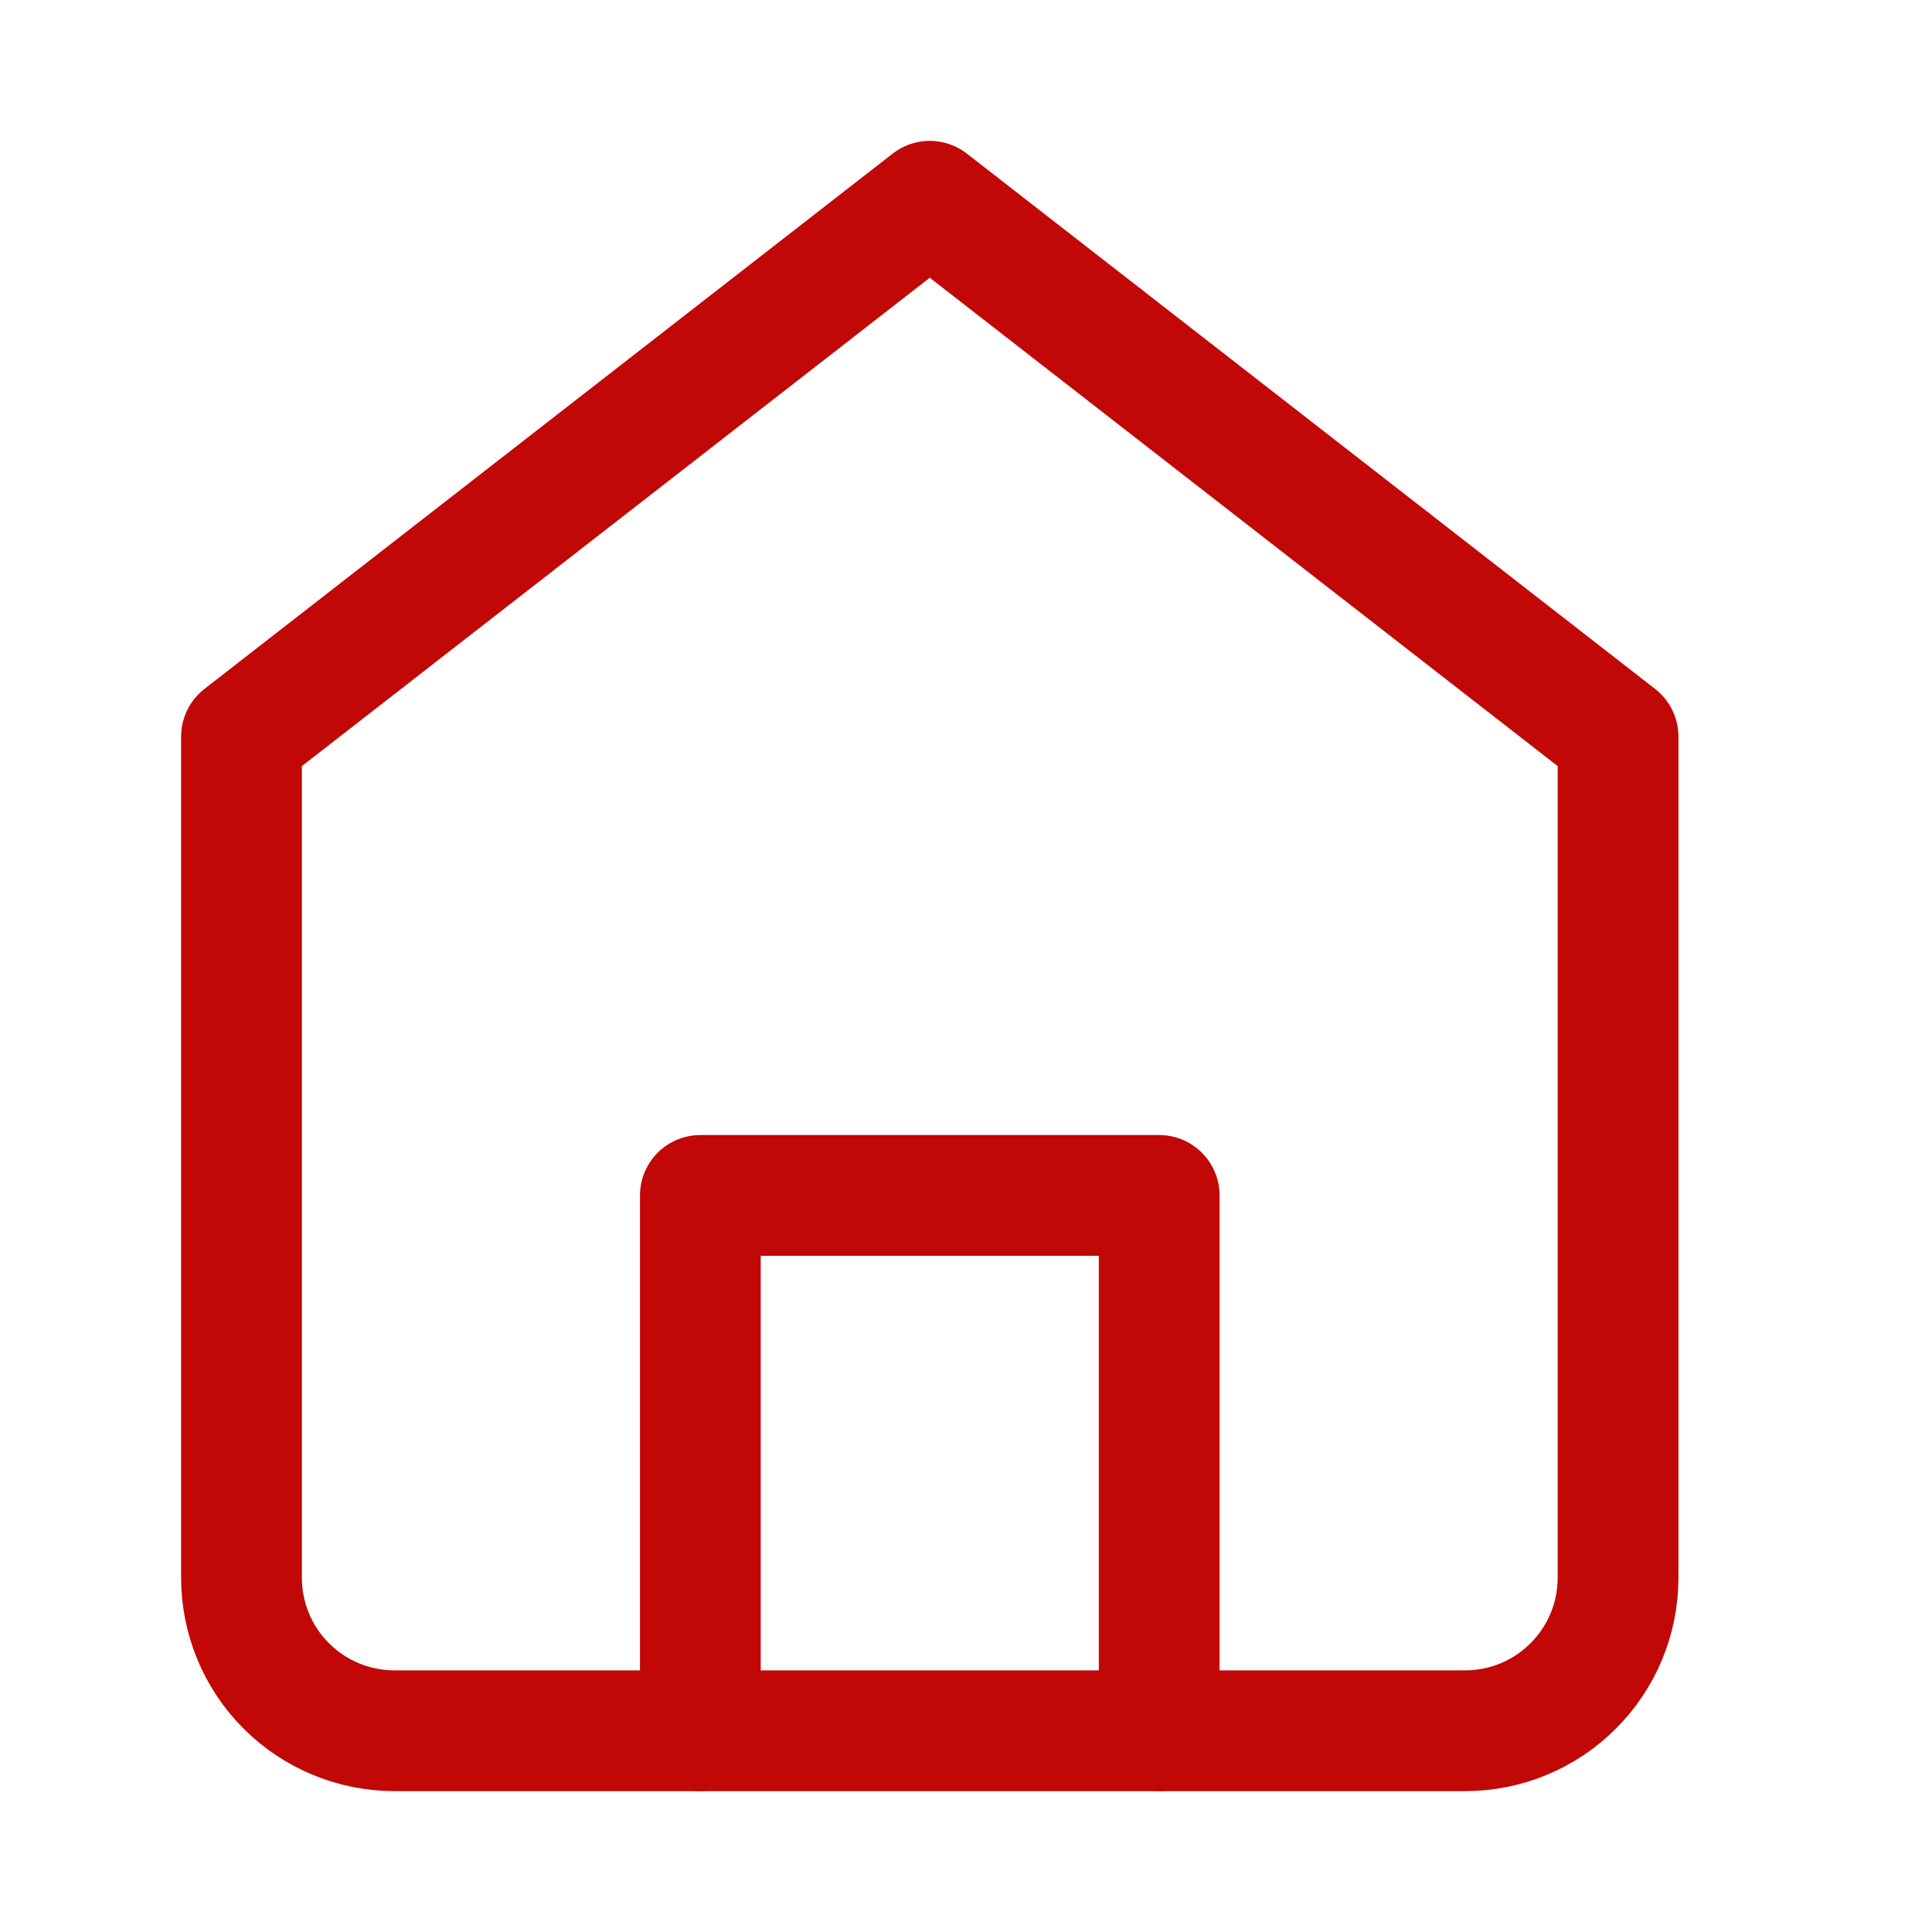 <svg width="24" height="24" viewBox="0 0 24 24" fill="none" xmlns="http://www.w3.org/2000/svg">
<path d="M3 9.15L11.55 2.5L20.1 9.15V19.6C20.1 20.104 19.9 20.587 19.543 20.943C19.187 21.3 18.704 21.5 18.2 21.5H4.9C4.396 21.5 3.913 21.3 3.556 20.943C3.2 20.587 3 20.104 3 19.6V9.15Z" stroke="#C20707" stroke-width="1.5" stroke-linecap="round" stroke-linejoin="round"/>
<path d="M8.7 21.5V14.85H14.4V21.5" stroke="#C20707" stroke-width="1.5" stroke-linecap="round" stroke-linejoin="round"/>
</svg>

